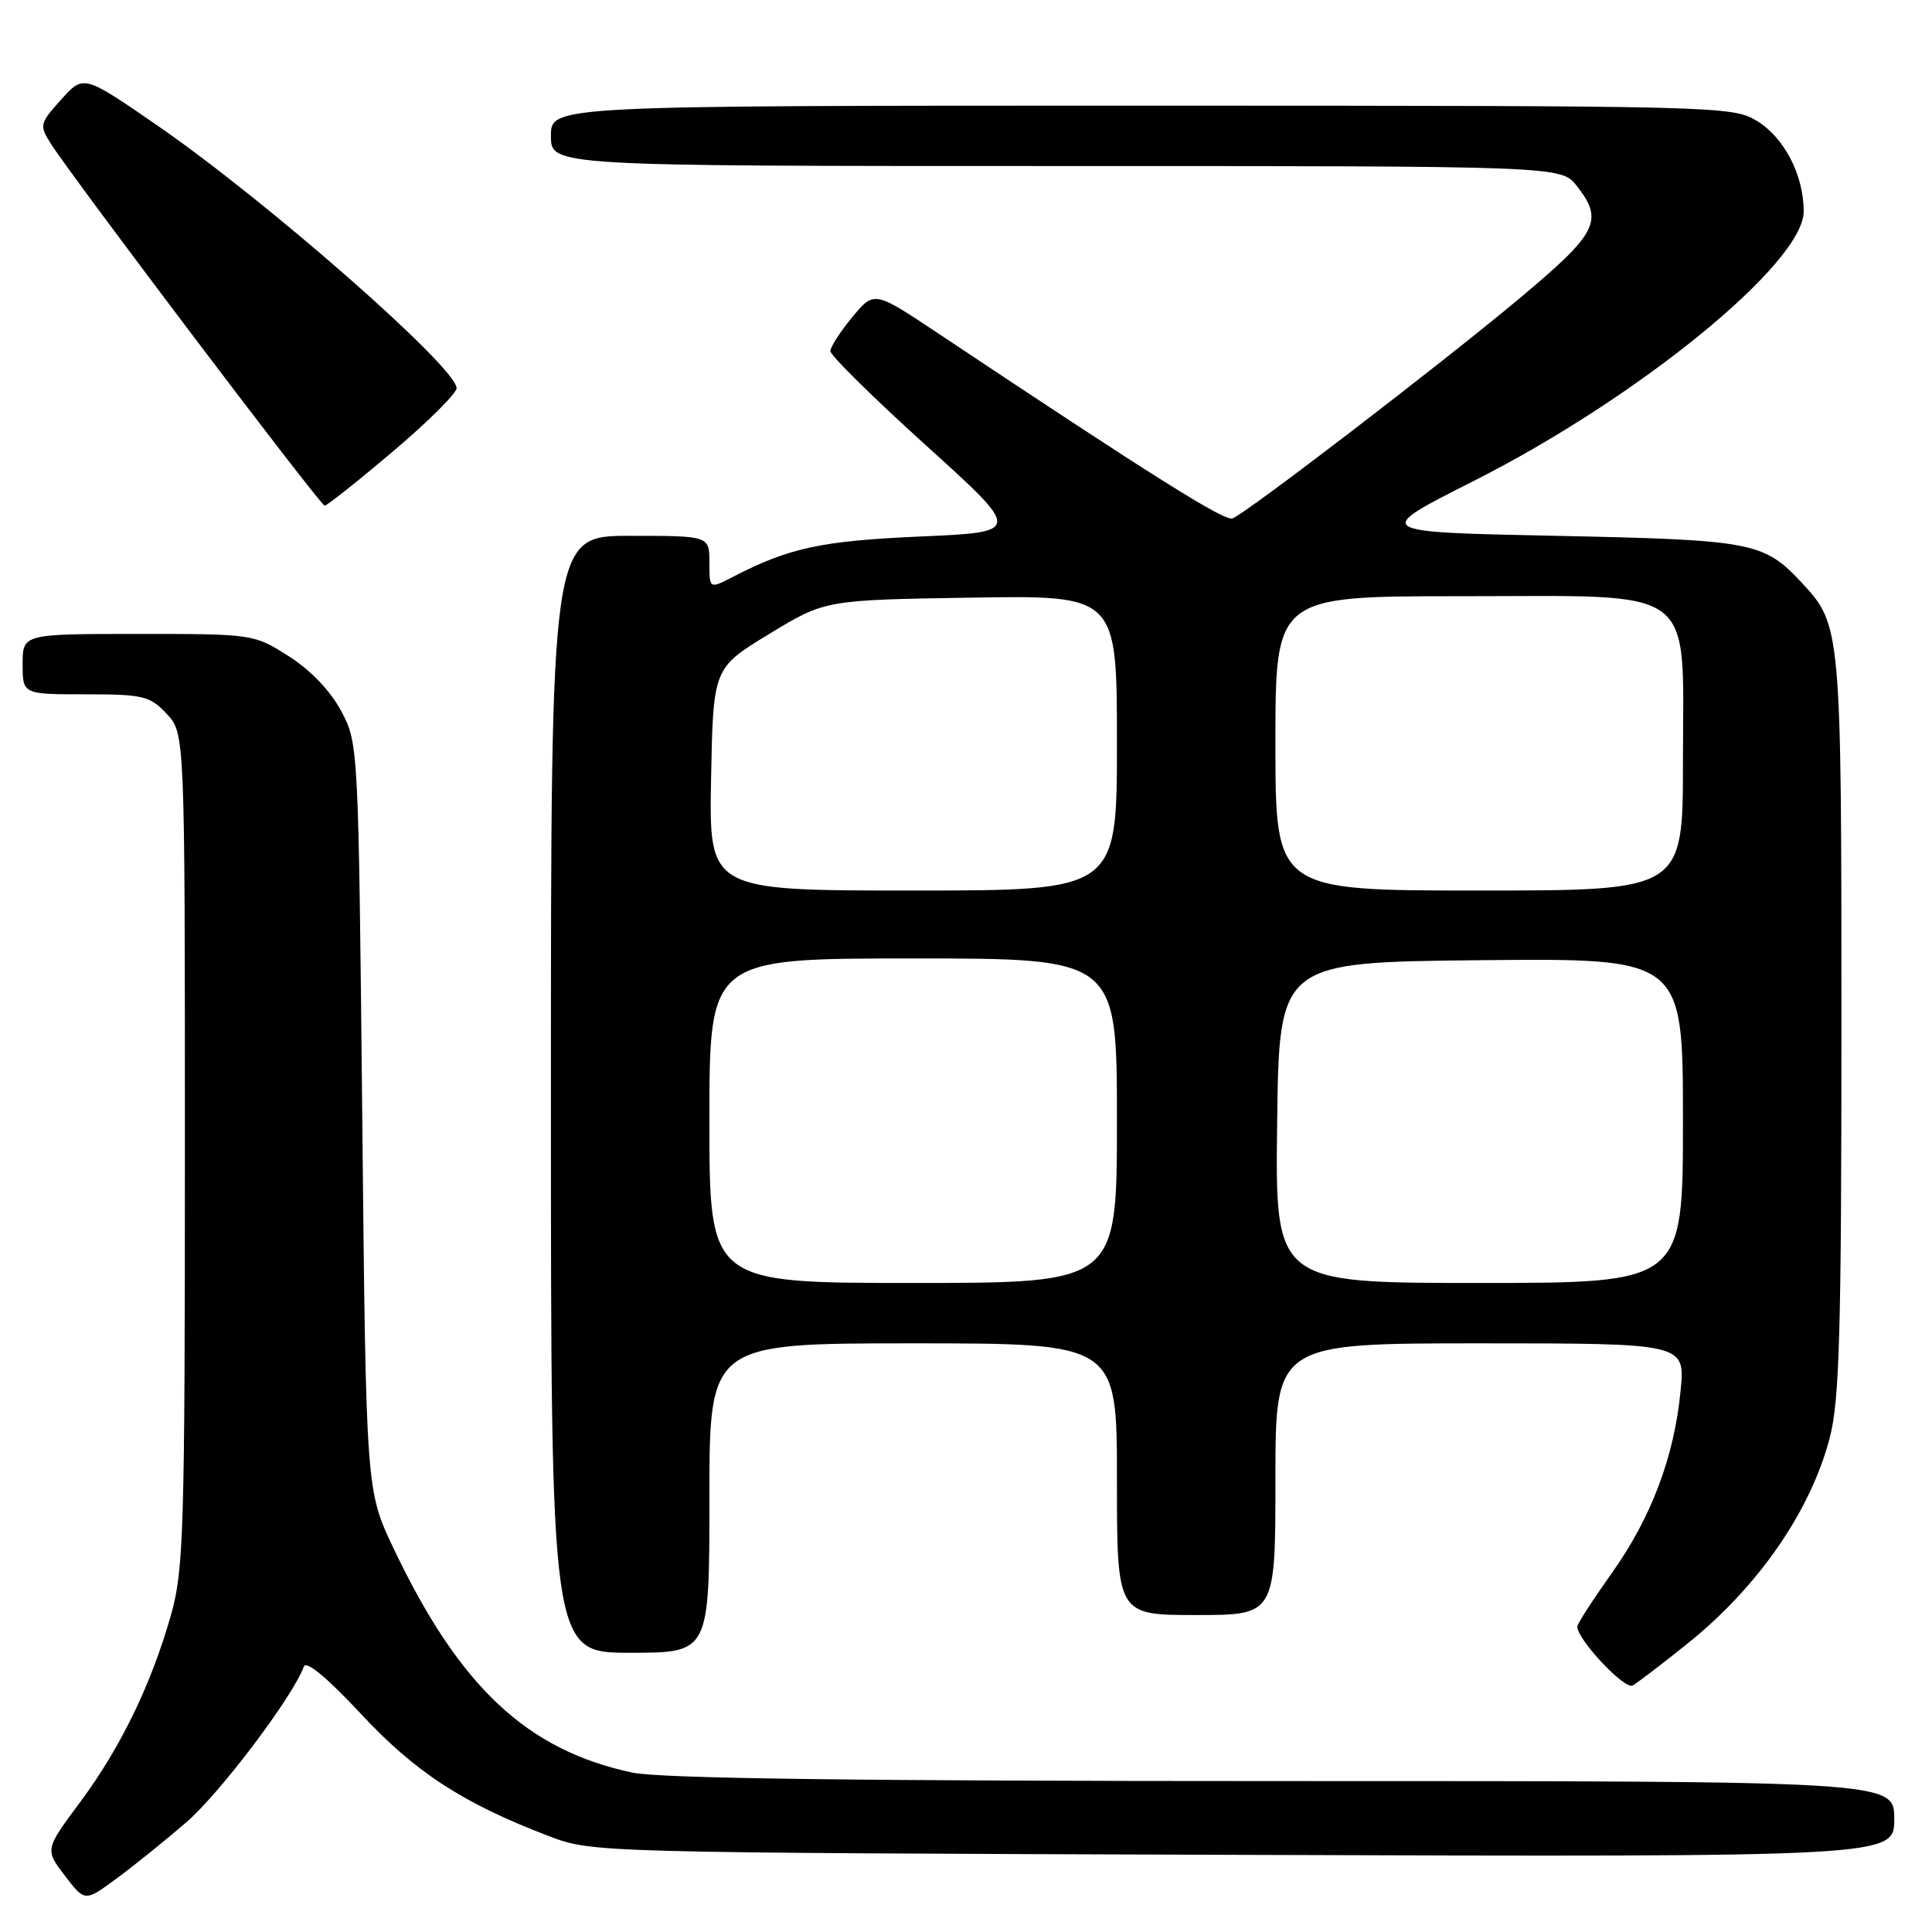 <?xml version="1.0" encoding="UTF-8" standalone="no"?>
<!DOCTYPE svg PUBLIC "-//W3C//DTD SVG 1.1//EN" "http://www.w3.org/Graphics/SVG/1.1/DTD/svg11.dtd" >
<svg xmlns="http://www.w3.org/2000/svg" xmlns:xlink="http://www.w3.org/1999/xlink" version="1.1" viewBox="0 0 256 256">
 <g >
 <path fill="currentColor"
d=" M 24.67 241.48 C 29.14 237.63 38.81 224.82 40.26 220.83 C 40.57 219.99 43.35 222.30 47.79 227.06 C 55.02 234.84 61.36 238.96 72.72 243.29 C 78.49 245.49 78.65 245.49 164.75 245.78 C 251.00 246.06 251.00 246.06 251.00 241.03 C 251.00 236.00 251.00 236.00 170.05 236.00 C 113.92 236.00 87.47 235.66 83.80 234.88 C 69.81 231.91 60.88 223.53 52.15 205.17 C 48.50 197.50 48.50 197.50 48.00 148.00 C 47.50 98.75 47.49 98.48 45.20 94.20 C 43.78 91.54 41.13 88.77 38.26 86.95 C 33.63 84.01 33.53 84.00 18.30 84.00 C 3.00 84.00 3.00 84.00 3.00 88.00 C 3.00 92.00 3.00 92.00 11.33 92.00 C 18.98 92.00 19.85 92.21 22.08 94.58 C 24.50 97.16 24.50 97.16 24.50 152.33 C 24.50 202.72 24.34 208.06 22.67 213.94 C 20.06 223.17 15.99 231.56 10.62 238.79 C 5.95 245.07 5.95 245.07 8.59 248.53 C 11.24 252.00 11.24 252.00 15.37 248.97 C 17.64 247.30 21.83 243.93 24.67 241.48 Z  M 223.56 217.82 C 232.98 210.27 239.93 200.22 242.46 190.48 C 243.74 185.56 244.00 176.46 244.00 135.76 C 244.00 83.19 243.96 82.80 238.70 77.17 C 233.70 71.82 232.23 71.54 206.18 71.00 C 181.86 70.50 181.86 70.50 195.18 63.78 C 217.13 52.70 239.00 34.85 239.00 28.01 C 239.00 23.21 236.43 18.23 232.81 16.03 C 229.56 14.05 227.97 14.01 151.25 14.00 C 73.00 14.00 73.00 14.00 73.00 18.00 C 73.00 22.00 73.00 22.00 139.93 22.00 C 206.85 22.00 206.85 22.00 208.93 24.63 C 212.55 29.25 211.72 30.87 201.23 39.63 C 190.74 48.39 165.25 67.93 163.32 68.69 C 162.27 69.11 152.67 63.08 124.17 44.08 C 115.83 38.53 115.83 38.53 112.94 42.01 C 111.35 43.93 110.04 45.96 110.03 46.52 C 110.01 47.08 115.72 52.70 122.70 59.02 C 135.40 70.50 135.40 70.50 121.95 71.09 C 108.81 71.67 104.58 72.58 97.11 76.44 C 94.00 78.05 94.00 78.05 94.00 74.53 C 94.00 71.00 94.00 71.00 83.50 71.00 C 73.00 71.00 73.00 71.00 73.00 145.00 C 73.00 219.00 73.00 219.00 83.50 219.00 C 94.00 219.00 94.00 219.00 94.00 198.50 C 94.00 178.00 94.00 178.00 121.00 178.00 C 148.00 178.00 148.00 178.00 148.00 196.00 C 148.00 214.00 148.00 214.00 158.50 214.00 C 169.00 214.00 169.00 214.00 169.00 196.00 C 169.00 178.00 169.00 178.00 196.14 178.00 C 223.29 178.00 223.29 178.00 222.69 184.25 C 221.85 193.03 218.79 201.14 213.52 208.52 C 211.04 212.01 209.00 215.16 209.00 215.54 C 209.00 217.25 215.29 223.94 216.34 223.34 C 216.98 222.97 220.23 220.49 223.56 217.82 Z  M 52.04 59.84 C 56.69 55.91 60.50 52.12 60.50 51.43 C 60.50 48.69 35.26 26.55 20.78 16.58 C 11.07 9.89 11.07 9.89 8.10 13.20 C 5.26 16.35 5.20 16.61 6.71 19.00 C 9.67 23.66 42.45 67.00 43.02 67.00 C 43.33 67.00 47.39 63.78 52.04 59.84 Z  M 94.00 148.50 C 94.00 127.00 94.00 127.00 121.00 127.00 C 148.00 127.00 148.00 127.00 148.00 148.50 C 148.00 170.00 148.00 170.00 121.00 170.00 C 94.00 170.00 94.00 170.00 94.00 148.50 Z  M 169.23 148.75 C 169.50 127.50 169.50 127.50 196.25 127.23 C 223.00 126.97 223.00 126.97 223.00 148.48 C 223.00 170.00 223.00 170.00 195.98 170.00 C 168.96 170.00 168.96 170.00 169.23 148.75 Z  M 94.22 103.26 C 94.50 88.52 94.50 88.52 101.91 84.01 C 109.33 79.50 109.33 79.50 128.66 79.19 C 148.00 78.88 148.00 78.88 148.00 98.44 C 148.00 118.00 148.00 118.00 120.97 118.00 C 93.95 118.00 93.95 118.00 94.22 103.26 Z  M 169.00 98.50 C 169.00 79.00 169.00 79.00 193.55 79.00 C 225.37 79.00 223.00 77.23 223.00 100.95 C 223.00 118.00 223.00 118.00 196.00 118.00 C 169.00 118.00 169.00 118.00 169.00 98.50 Z "/>
</g>
</svg>